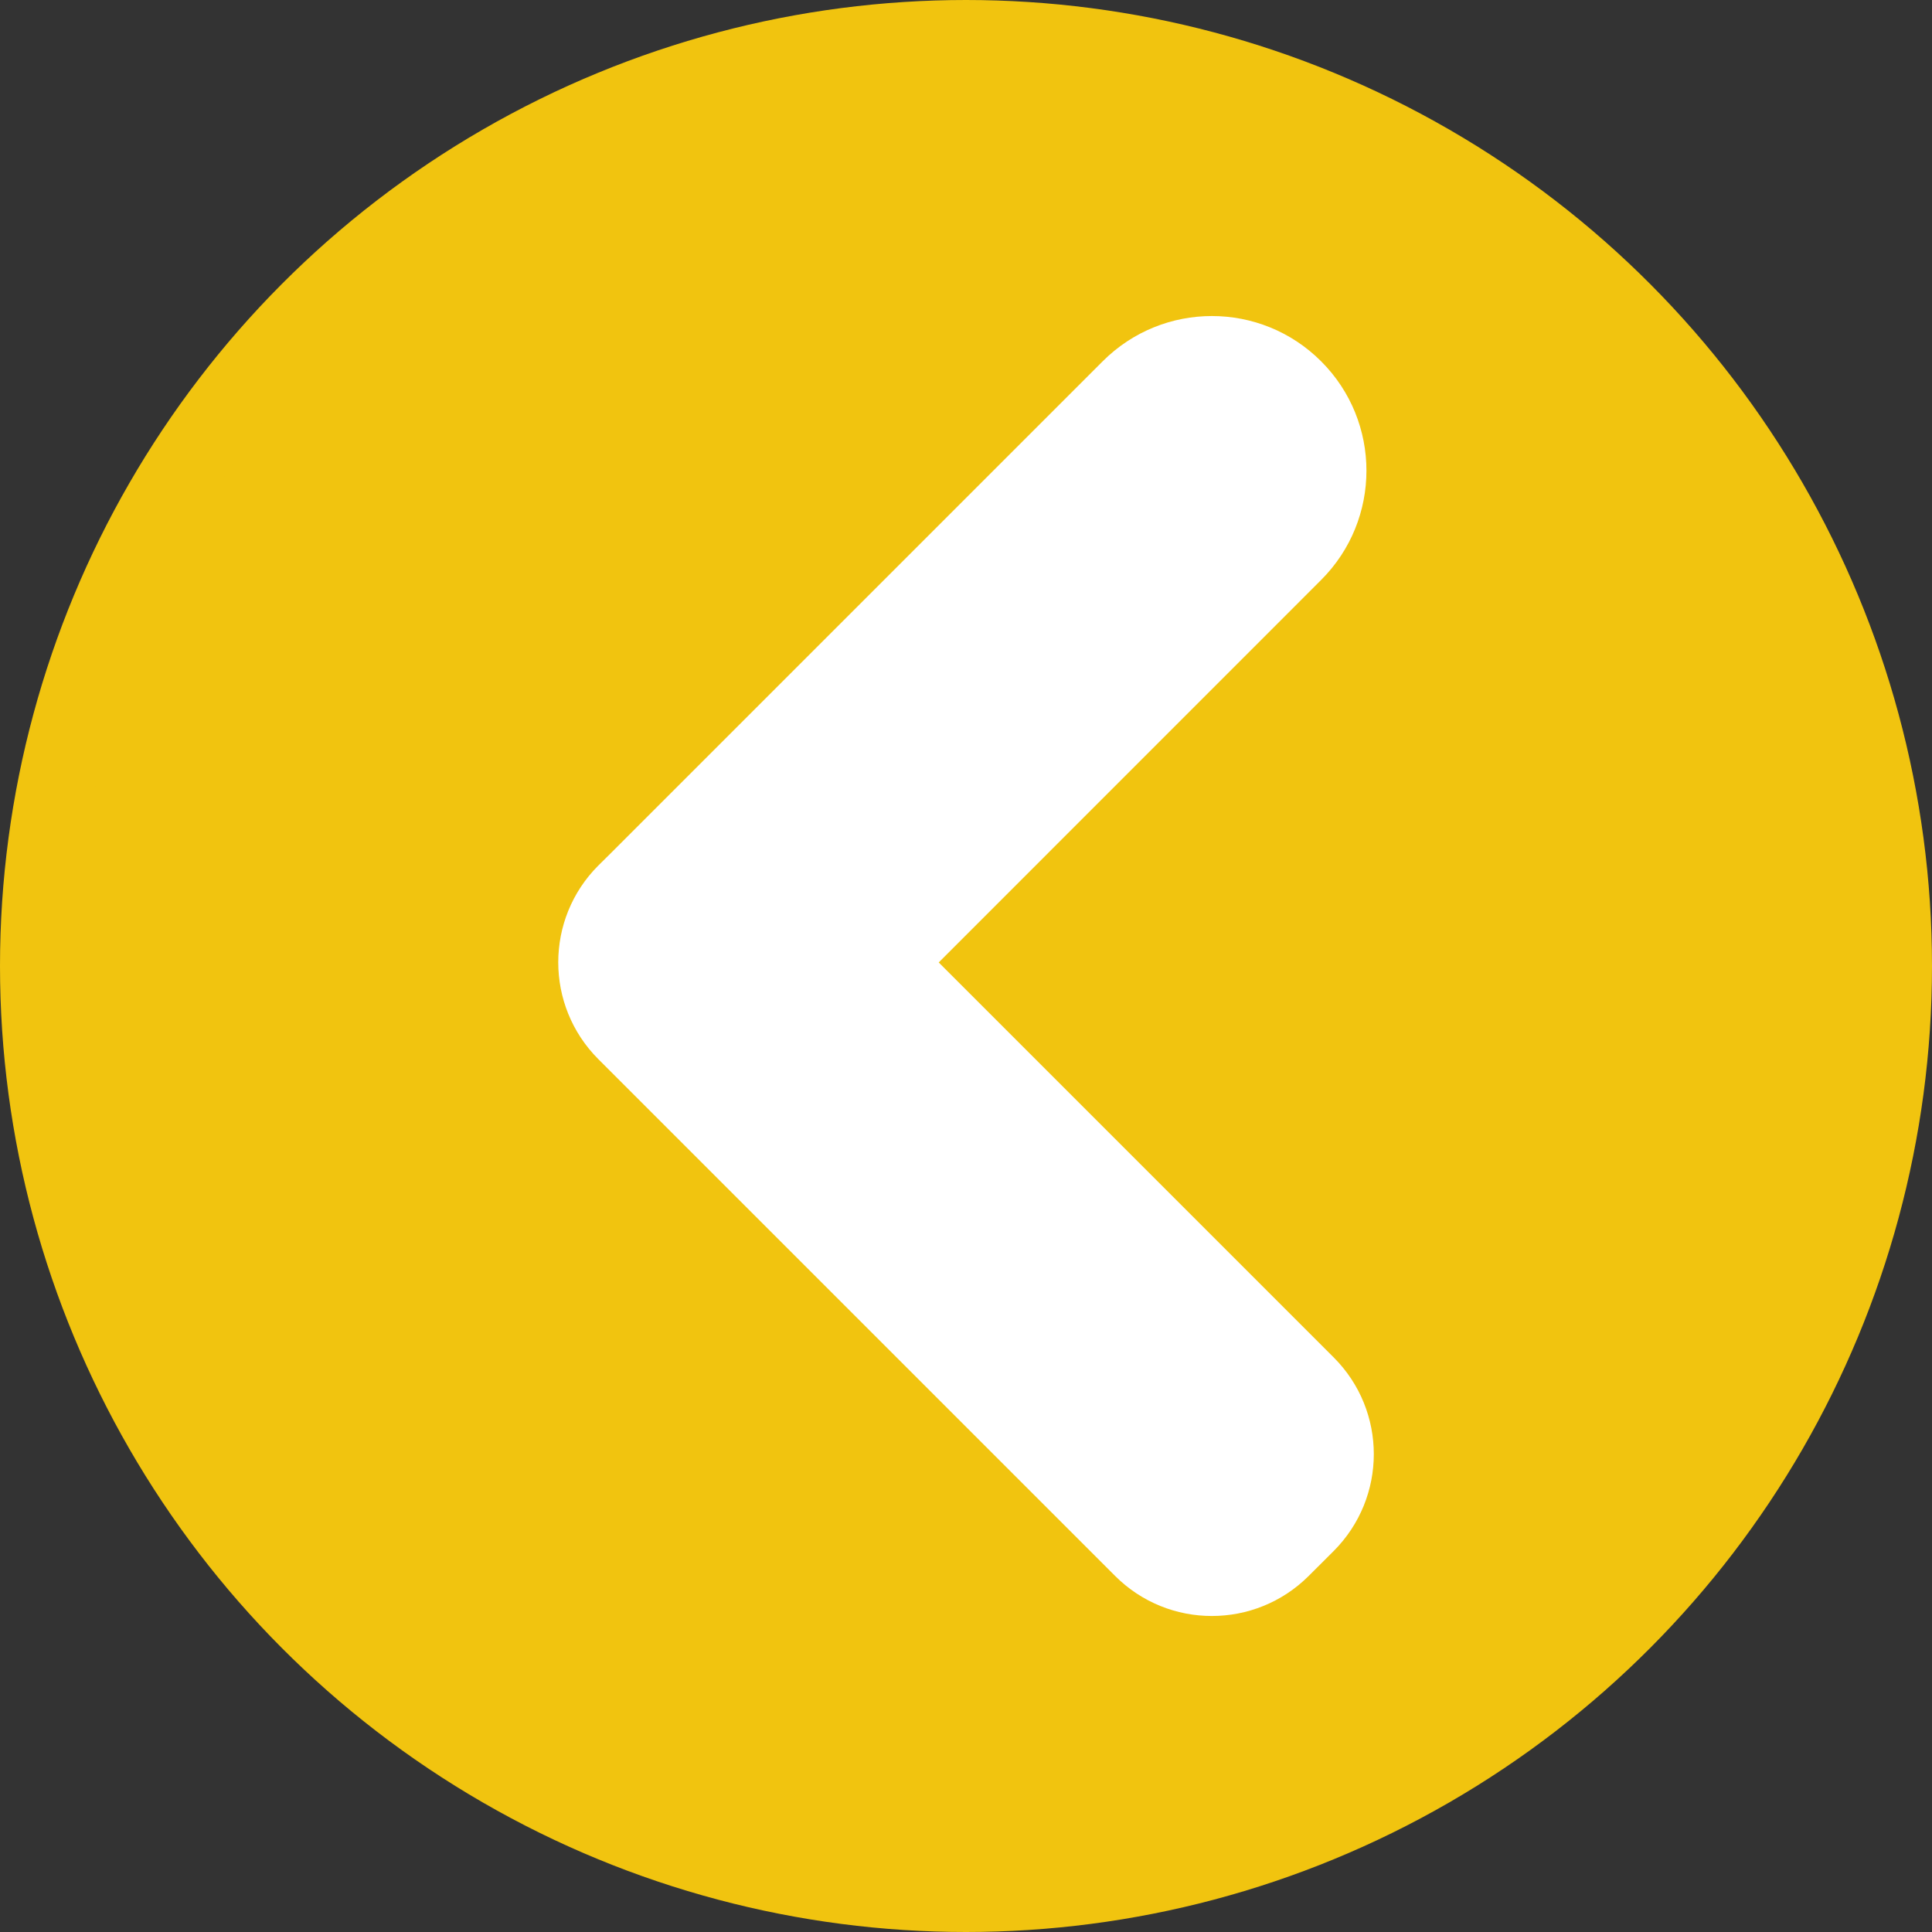 <?xml version="1.0" encoding="utf-8"?>
<!-- Generator: Adobe Illustrator 16.0.0, SVG Export Plug-In . SVG Version: 6.00 Build 0)  -->
<!DOCTYPE svg PUBLIC "-//W3C//DTD SVG 1.1//EN" "http://www.w3.org/Graphics/SVG/1.1/DTD/svg11.dtd">
<svg version="1.1" xmlns="http://www.w3.org/2000/svg" xmlns:xlink="http://www.w3.org/1999/xlink" x="0px" y="0px" width="25px"
	 height="25px" viewBox="0 0 25 25" enable-background="new 0 0 25 25" xml:space="preserve">
<rect x="0" y="0" width="25" height="25" fill="#333333" stroke="none"/>
<g id="Layer_1">
	<g id="Cursors">
	</g>
	<rect x="-31.5" y="-374.5" fill="none" stroke="#FFFFFF" stroke-width="5" stroke-miterlimit="10" width="228" height="467"/>
	<circle fill="#F1C40F" stroke="#F1C40F" stroke-miterlimit="10" cx="12.5" cy="12.5" r="12"/>
	<path fill="#FFFFFF" d="M17.258,17.565l-5.111-5.111l4.949-4.95c0.781-0.781,0.781-2.047,0-2.828c-0.781-0.782-2.047-0.782-2.828,0
		l-6.202,6.202l-0.162,0.162L7.742,11.2c-0.691,0.692-0.691,1.813,0,2.505l6.688,6.688c0.691,0.691,1.812,0.69,2.504,0l0.324-0.323
		C17.95,19.376,17.95,18.256,17.258,17.565z"/>
</g>
<g id="Annotative" display="none">
</g>
</svg>
